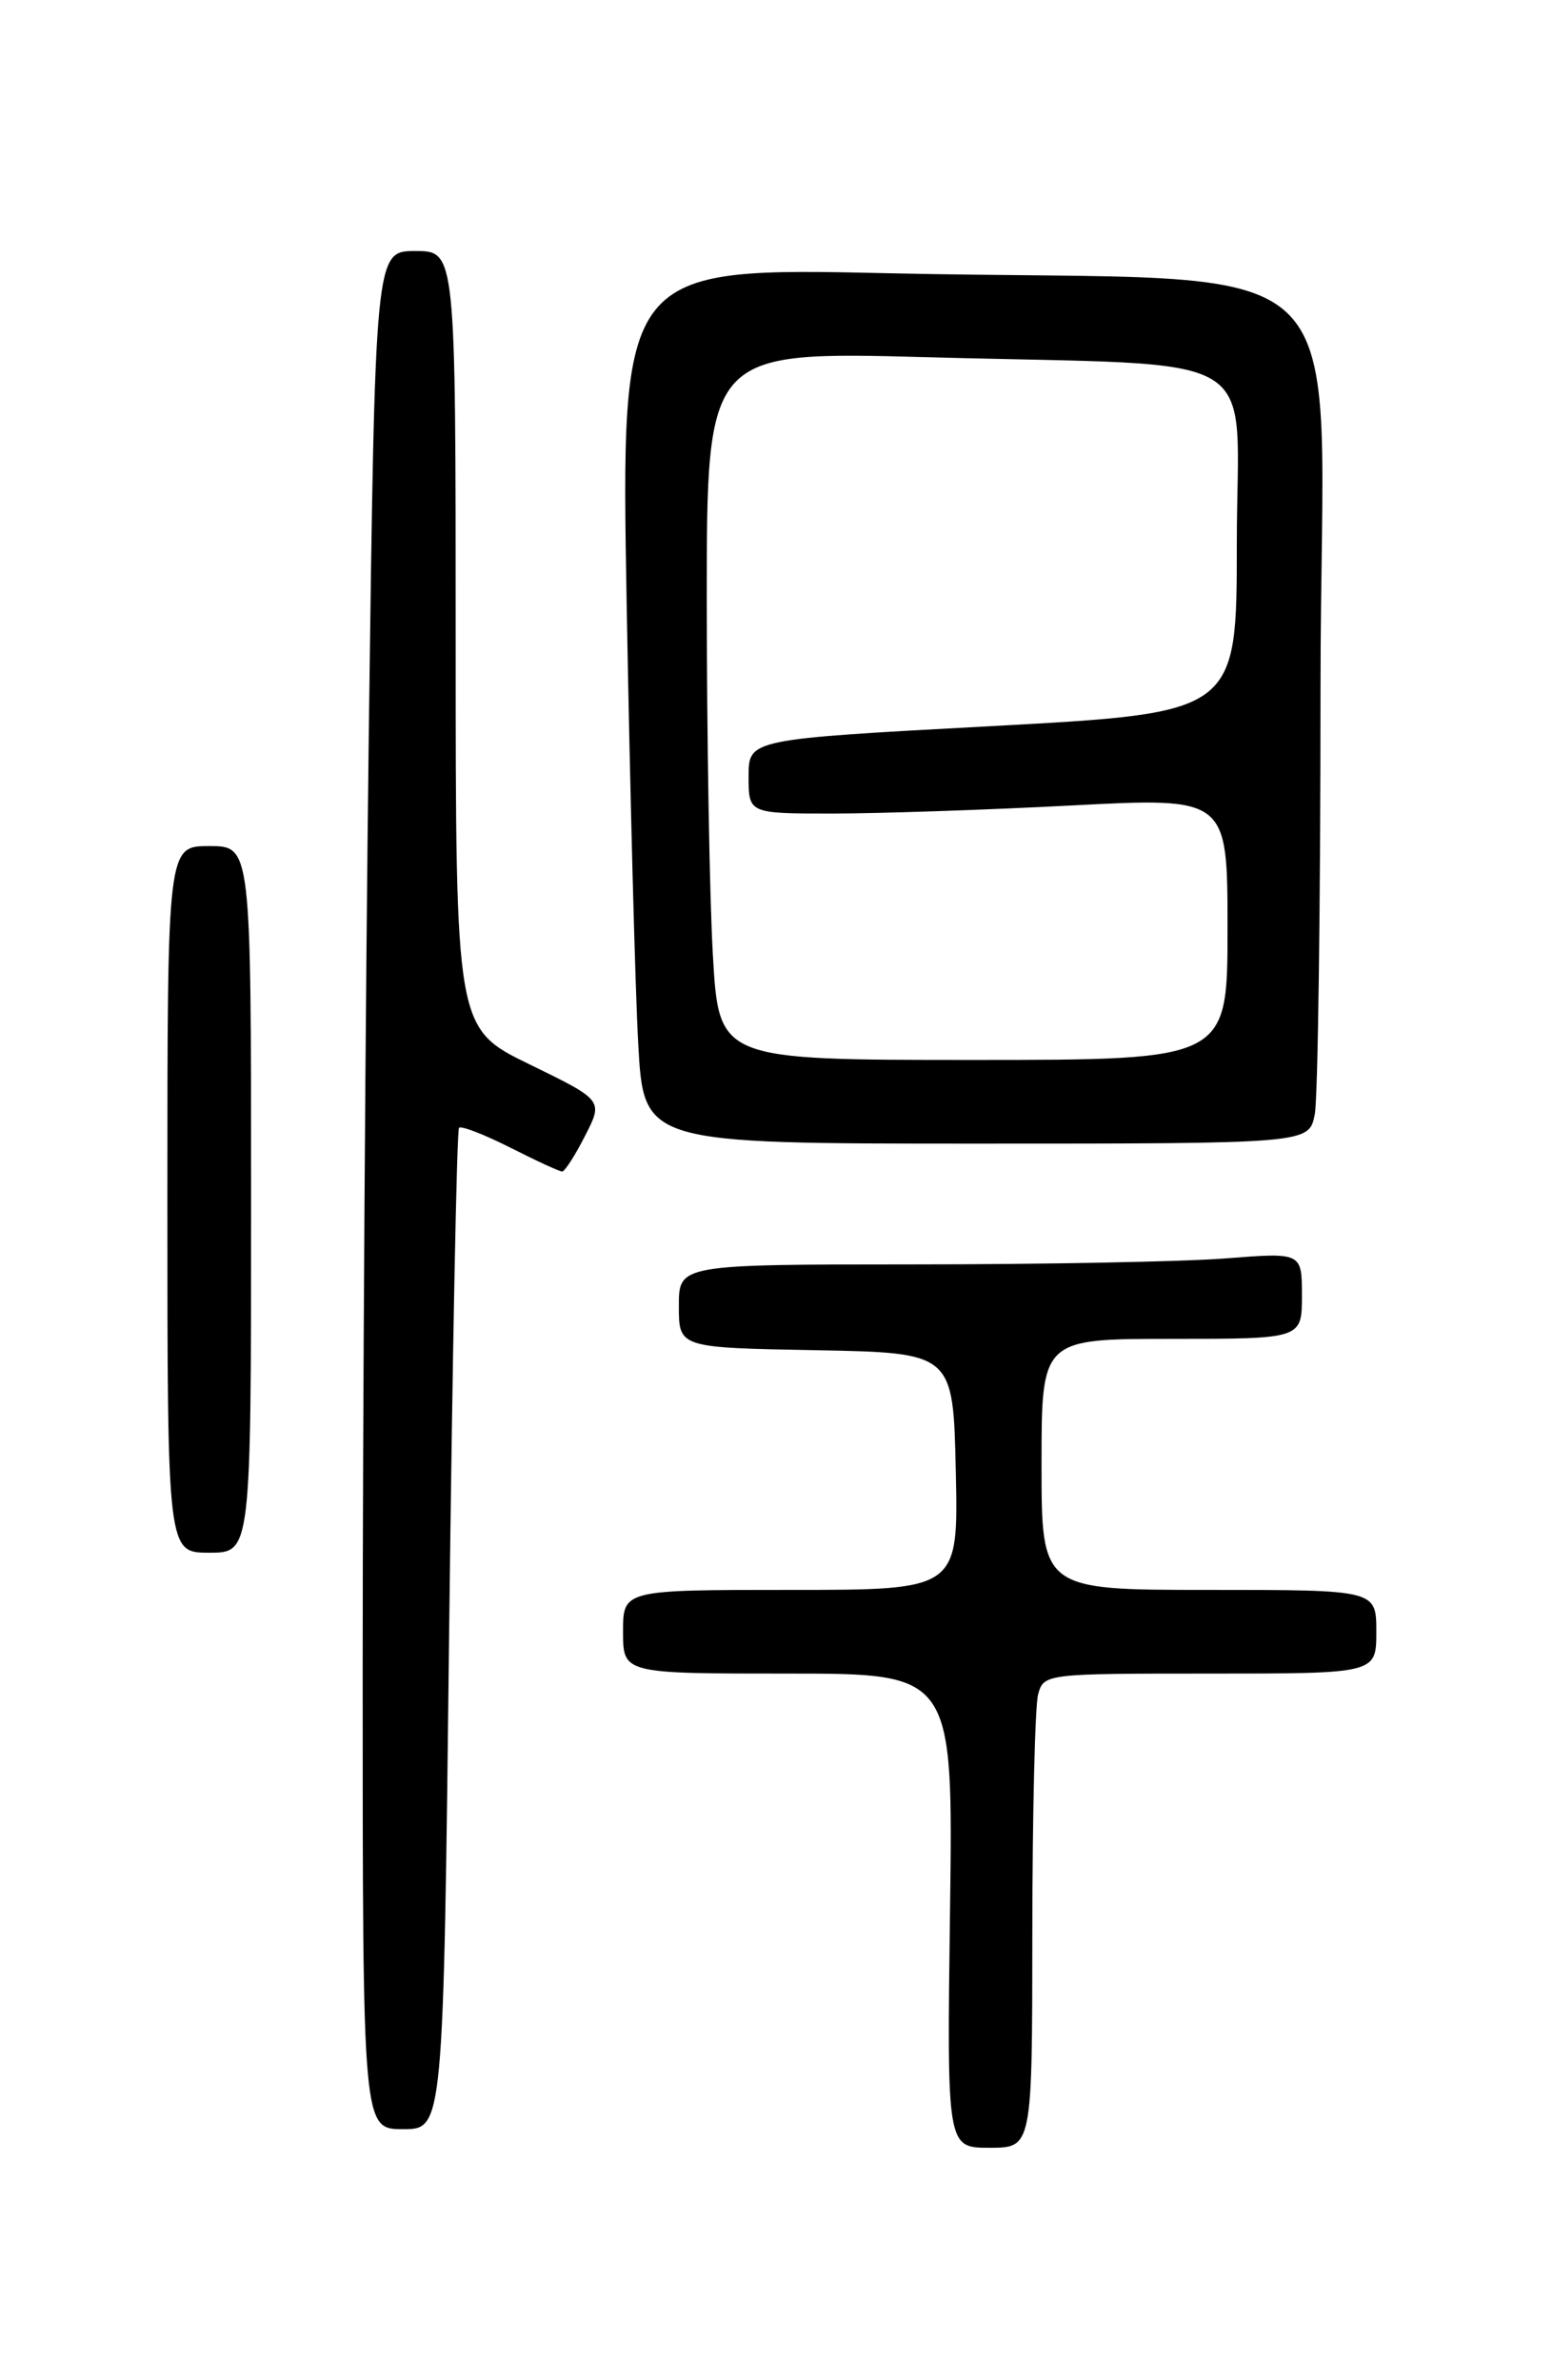 <?xml version="1.0" encoding="UTF-8" standalone="no"?>
<!DOCTYPE svg PUBLIC "-//W3C//DTD SVG 1.1//EN" "http://www.w3.org/Graphics/SVG/1.1/DTD/svg11.dtd" >
<svg xmlns="http://www.w3.org/2000/svg" xmlns:xlink="http://www.w3.org/1999/xlink" version="1.1" viewBox="0 0 167 256">
 <g >
 <path fill="currentColor"
d=" M 111.01 207.75 C 111.02 194.96 111.30 183.49 111.63 182.25 C 112.23 180.02 112.42 180.00 130.12 180.00 C 148.00 180.00 148.00 180.00 148.00 175.50 C 148.00 171.00 148.00 171.00 130.00 171.00 C 112.00 171.00 112.00 171.00 112.00 157.50 C 112.00 144.00 112.00 144.00 126.00 144.00 C 140.00 144.00 140.00 144.00 140.00 139.35 C 140.00 134.70 140.00 134.70 131.75 135.35 C 127.21 135.70 112.14 135.99 98.25 135.99 C 73.00 136.00 73.00 136.00 73.00 140.47 C 73.00 144.95 73.00 144.95 87.75 145.22 C 102.50 145.50 102.50 145.50 102.78 158.25 C 103.06 171.00 103.06 171.00 85.03 171.00 C 67.00 171.00 67.00 171.00 67.00 175.50 C 67.00 180.00 67.00 180.00 84.75 180.00 C 102.50 180.00 102.50 180.00 102.16 205.50 C 101.82 231.00 101.82 231.00 106.41 231.00 C 111.00 231.00 111.00 231.00 111.01 207.75 Z  M 48.30 175.37 C 48.65 145.87 49.12 121.54 49.36 121.30 C 49.60 121.06 52.08 122.02 54.87 123.43 C 57.65 124.84 60.16 126.00 60.45 126.00 C 60.73 126.00 61.84 124.28 62.91 122.17 C 64.87 118.34 64.87 118.34 56.93 114.47 C 49.00 110.60 49.00 110.60 49.00 68.80 C 49.00 27.00 49.00 27.00 44.66 27.00 C 40.33 27.00 40.33 27.00 39.66 78.75 C 39.30 107.21 39.00 152.66 39.00 179.75 C 39.00 229.00 39.00 229.00 43.34 229.00 C 47.68 229.00 47.68 229.00 48.30 175.37 Z  M 27.00 129.00 C 27.00 91.00 27.00 91.00 22.50 91.00 C 18.00 91.00 18.00 91.00 18.00 129.00 C 18.00 167.00 18.00 167.00 22.50 167.00 C 27.00 167.00 27.00 167.00 27.00 129.00 Z  M 141.38 119.87 C 141.72 118.16 142.00 97.50 142.00 73.98 C 142.00 24.82 147.97 30.56 95.63 29.39 C 66.75 28.75 66.75 28.75 67.39 65.12 C 67.75 85.13 68.30 106.34 68.63 112.25 C 69.22 123.00 69.22 123.00 104.98 123.00 C 140.75 123.00 140.75 123.00 141.38 119.87 Z  M 76.66 102.75 C 76.30 96.56 76.01 79.41 76.00 64.64 C 76.00 37.78 76.00 37.78 99.75 38.42 C 136.93 39.44 133.00 37.08 133.00 58.43 C 133.00 76.67 133.00 76.67 106.75 78.09 C 80.50 79.50 80.50 79.50 80.50 83.50 C 80.50 87.50 80.50 87.50 89.50 87.50 C 94.45 87.50 106.04 87.11 115.25 86.63 C 132.00 85.76 132.00 85.76 132.00 99.88 C 132.00 114.00 132.00 114.00 104.65 114.00 C 77.31 114.00 77.31 114.00 76.66 102.75 Z "/>
</g>
</svg>